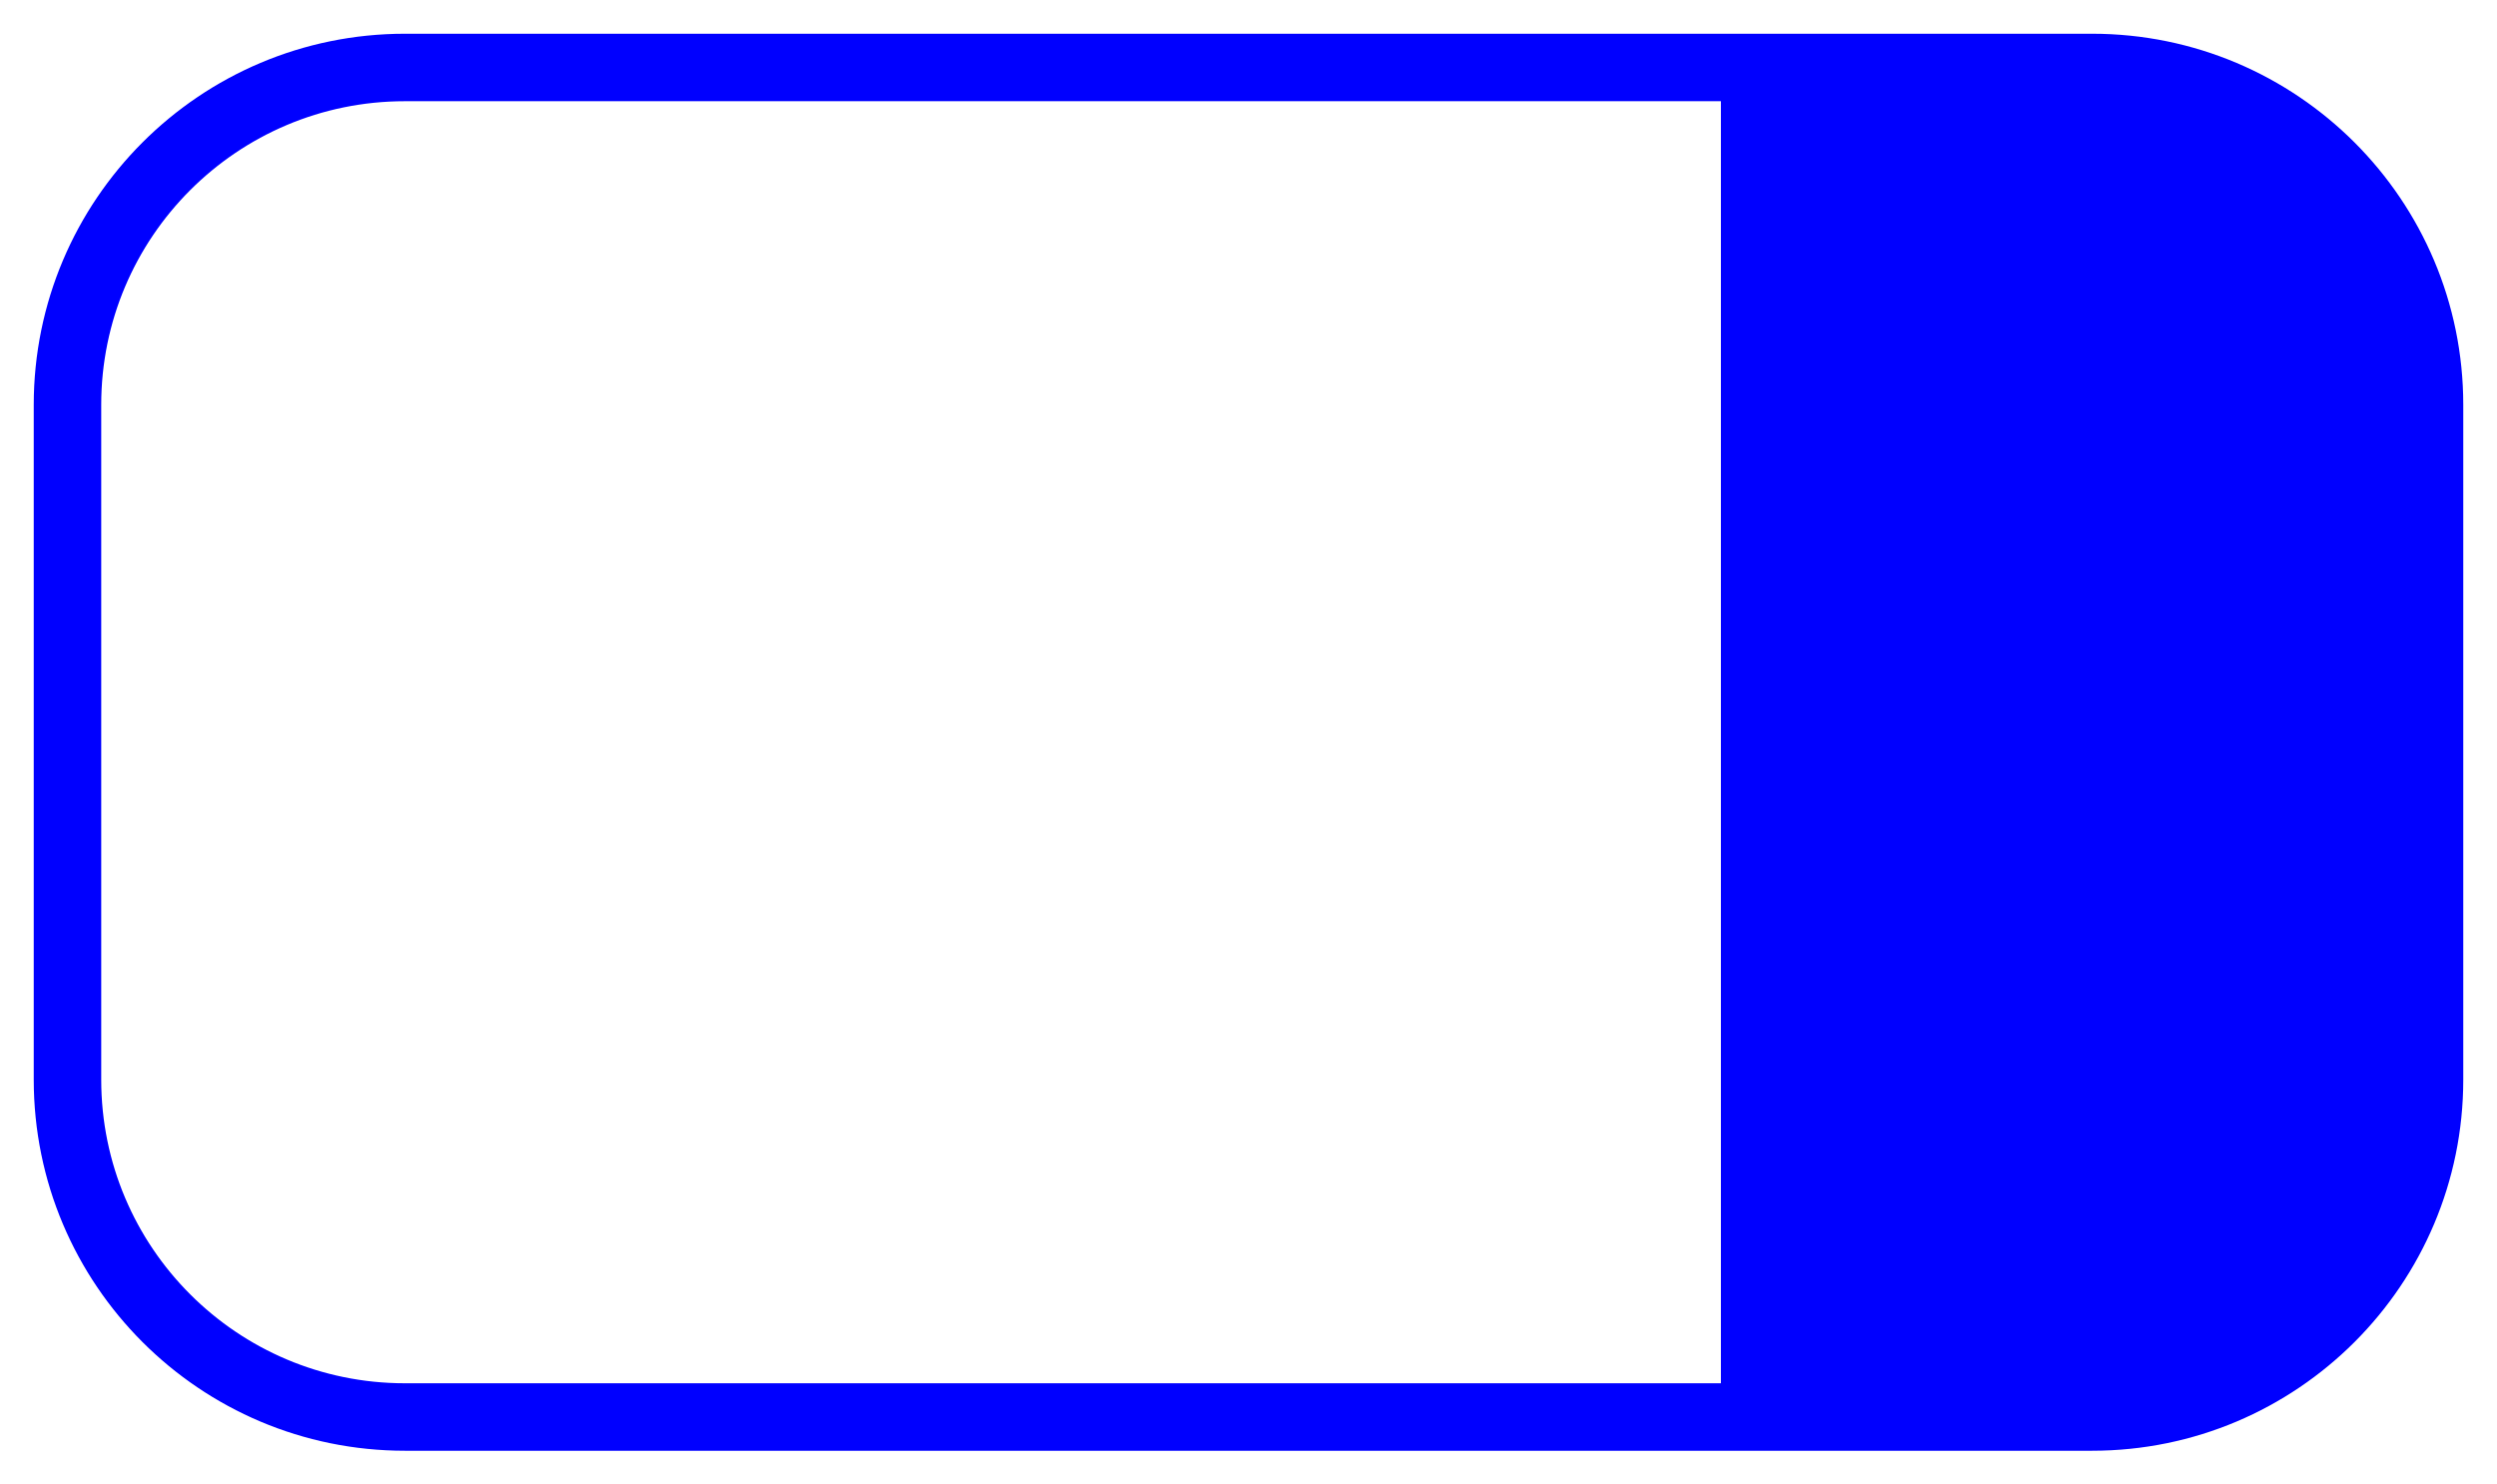 <svg width="37" height="22" fill="none" xmlns="http://www.w3.org/2000/svg">
<path d="M31 21H6C3.239 21 1 18.761 1 16V6C1 3.239 3.239 1 6 1H31M31 21C33.761 21 36 18.761 36 16V6C36 3.239 33.761 1 31 1M31 21H26V1H31" stroke="blue"/>
<path d="M26 1V21H31C33.761 21 36 18.761 36 16V6C36 3.239 33.761 1 31 1H26Z" fill="blue"/>
</svg>
